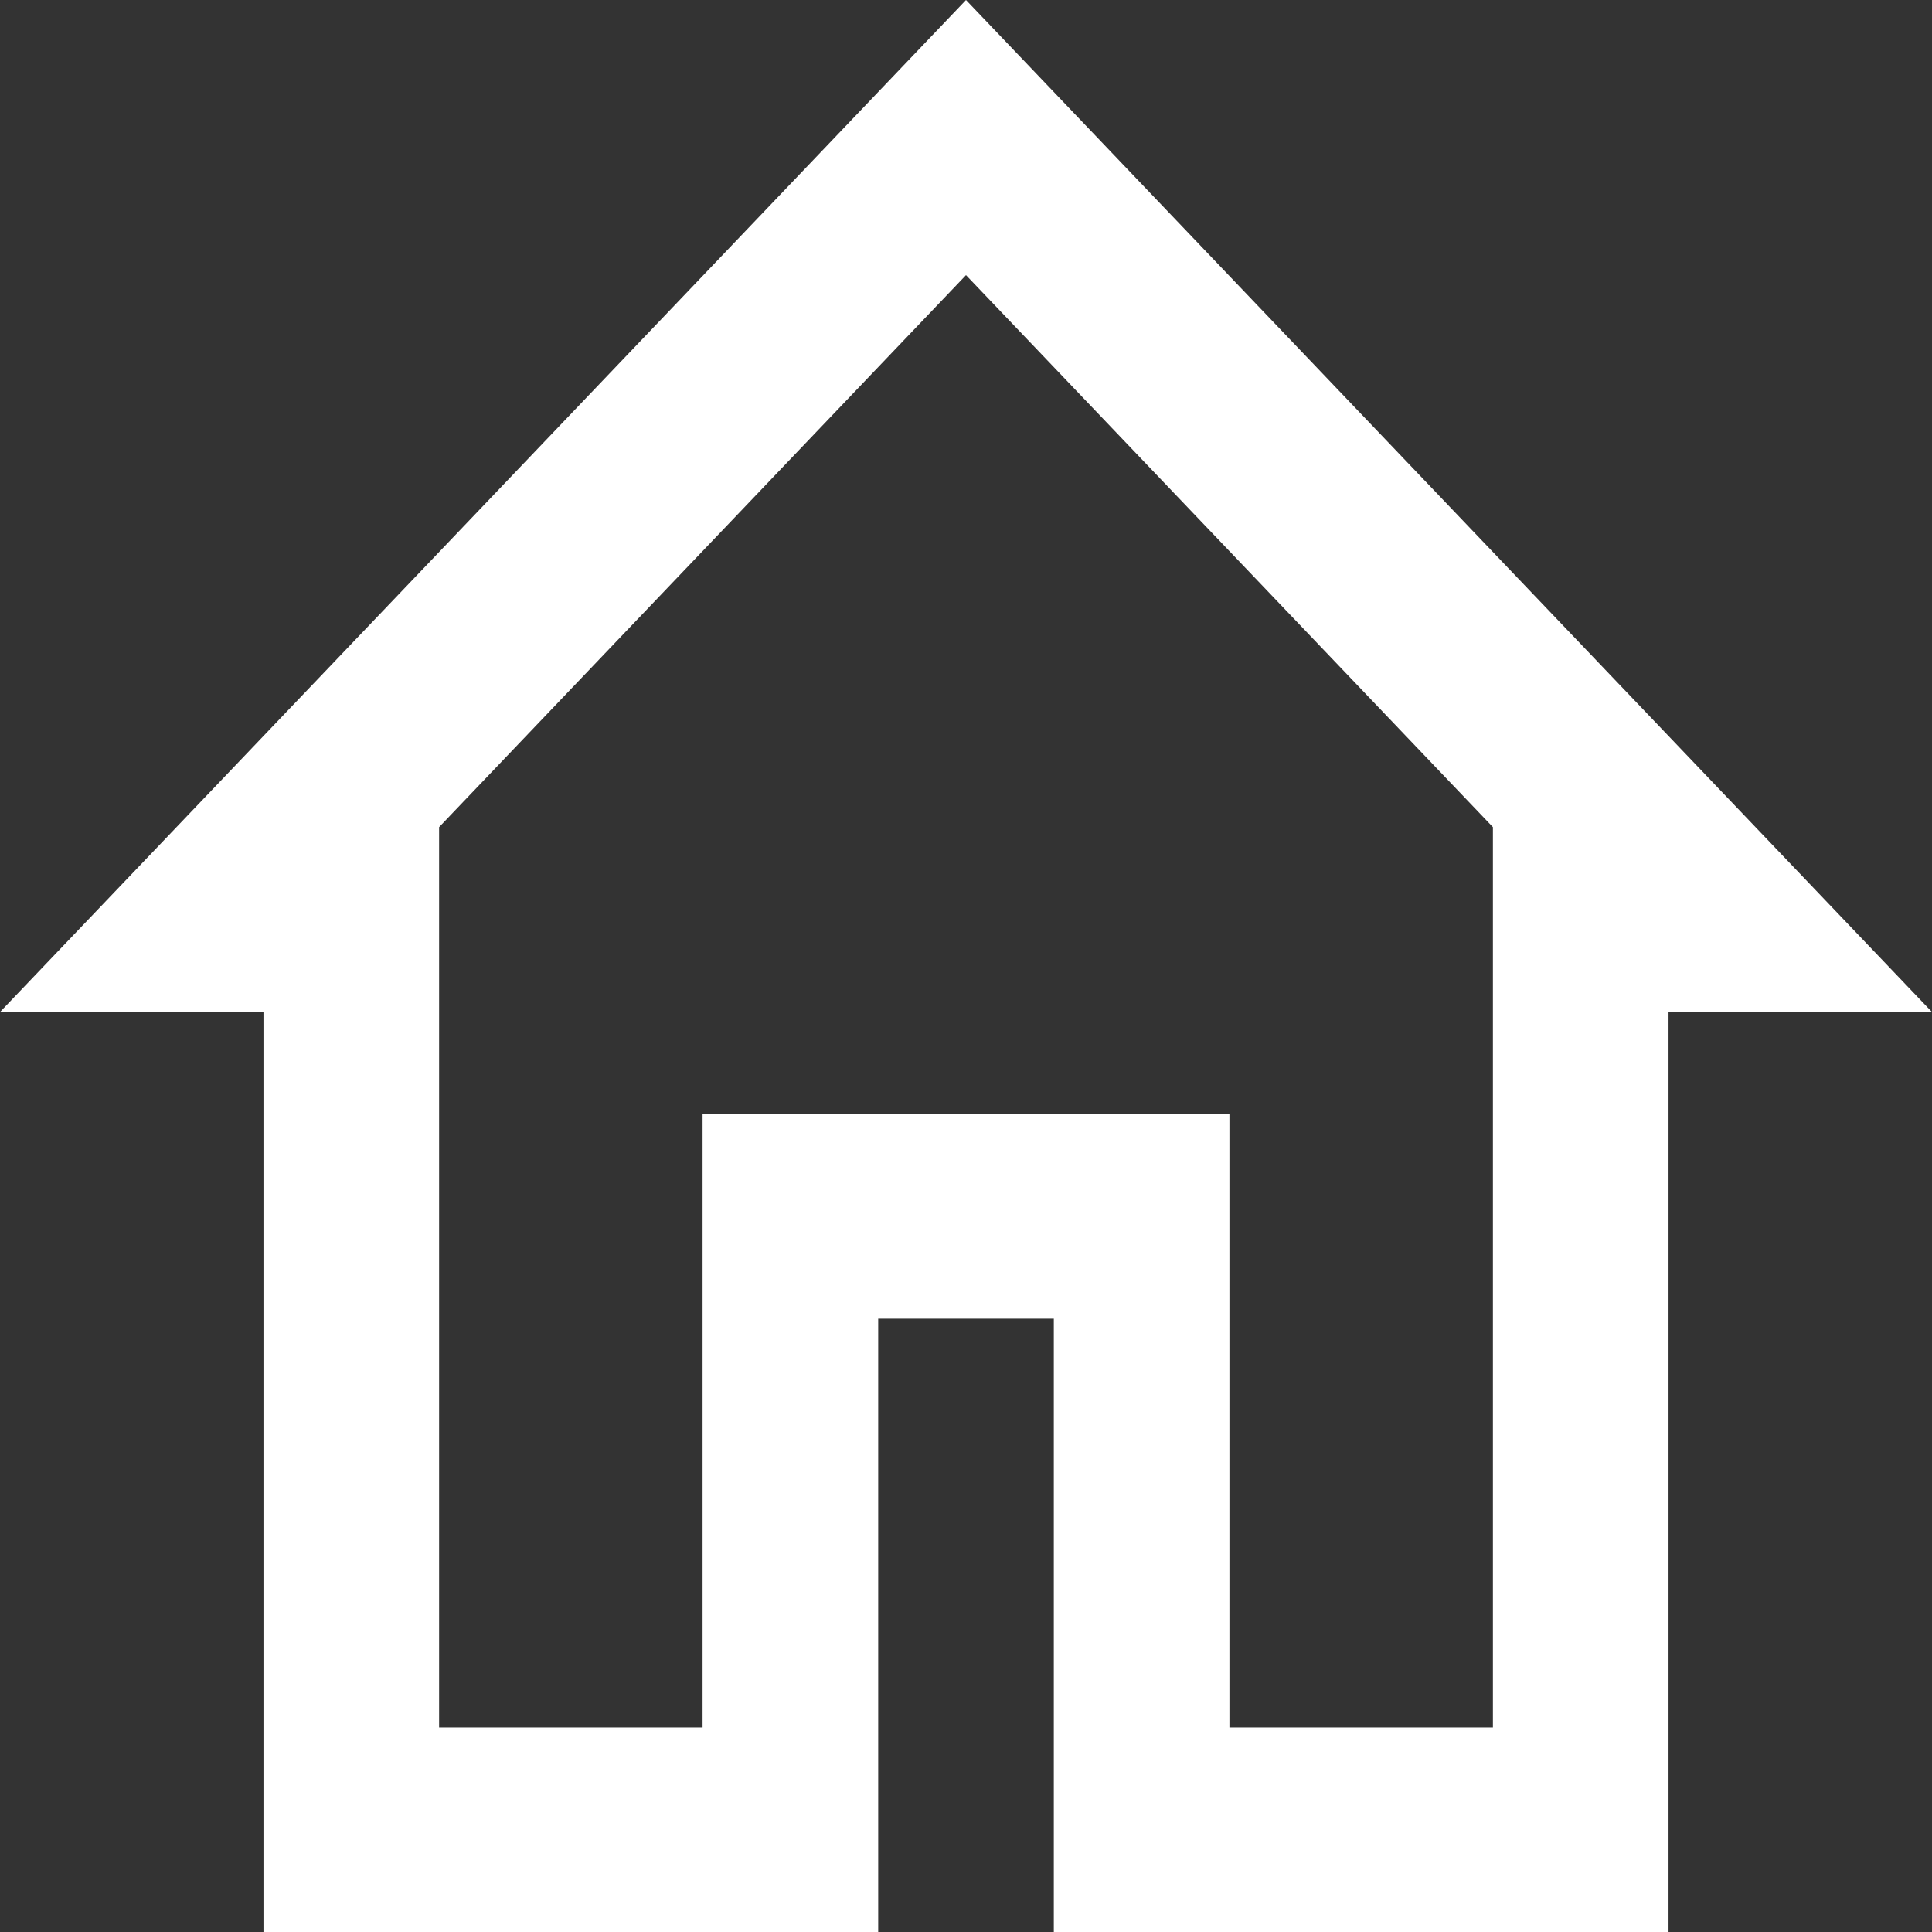 <svg width="40" height="40" viewBox="0 0 40 40" fill="none" xmlns="http://www.w3.org/2000/svg">
<rect x="0" y="0" width="40" height="40" fill="#333333" stroke="none"/>
<path d="M20 0L0 20.953H5.455V40H18.182V27.302H21.818V40H34.545V20.953H40L20 0ZM20 5.696L30.909 17.125V18.836V35.767H25.454V23.069H14.546V35.767H9.091V17.125L20 5.696Z" fill="white"/>
</svg>
